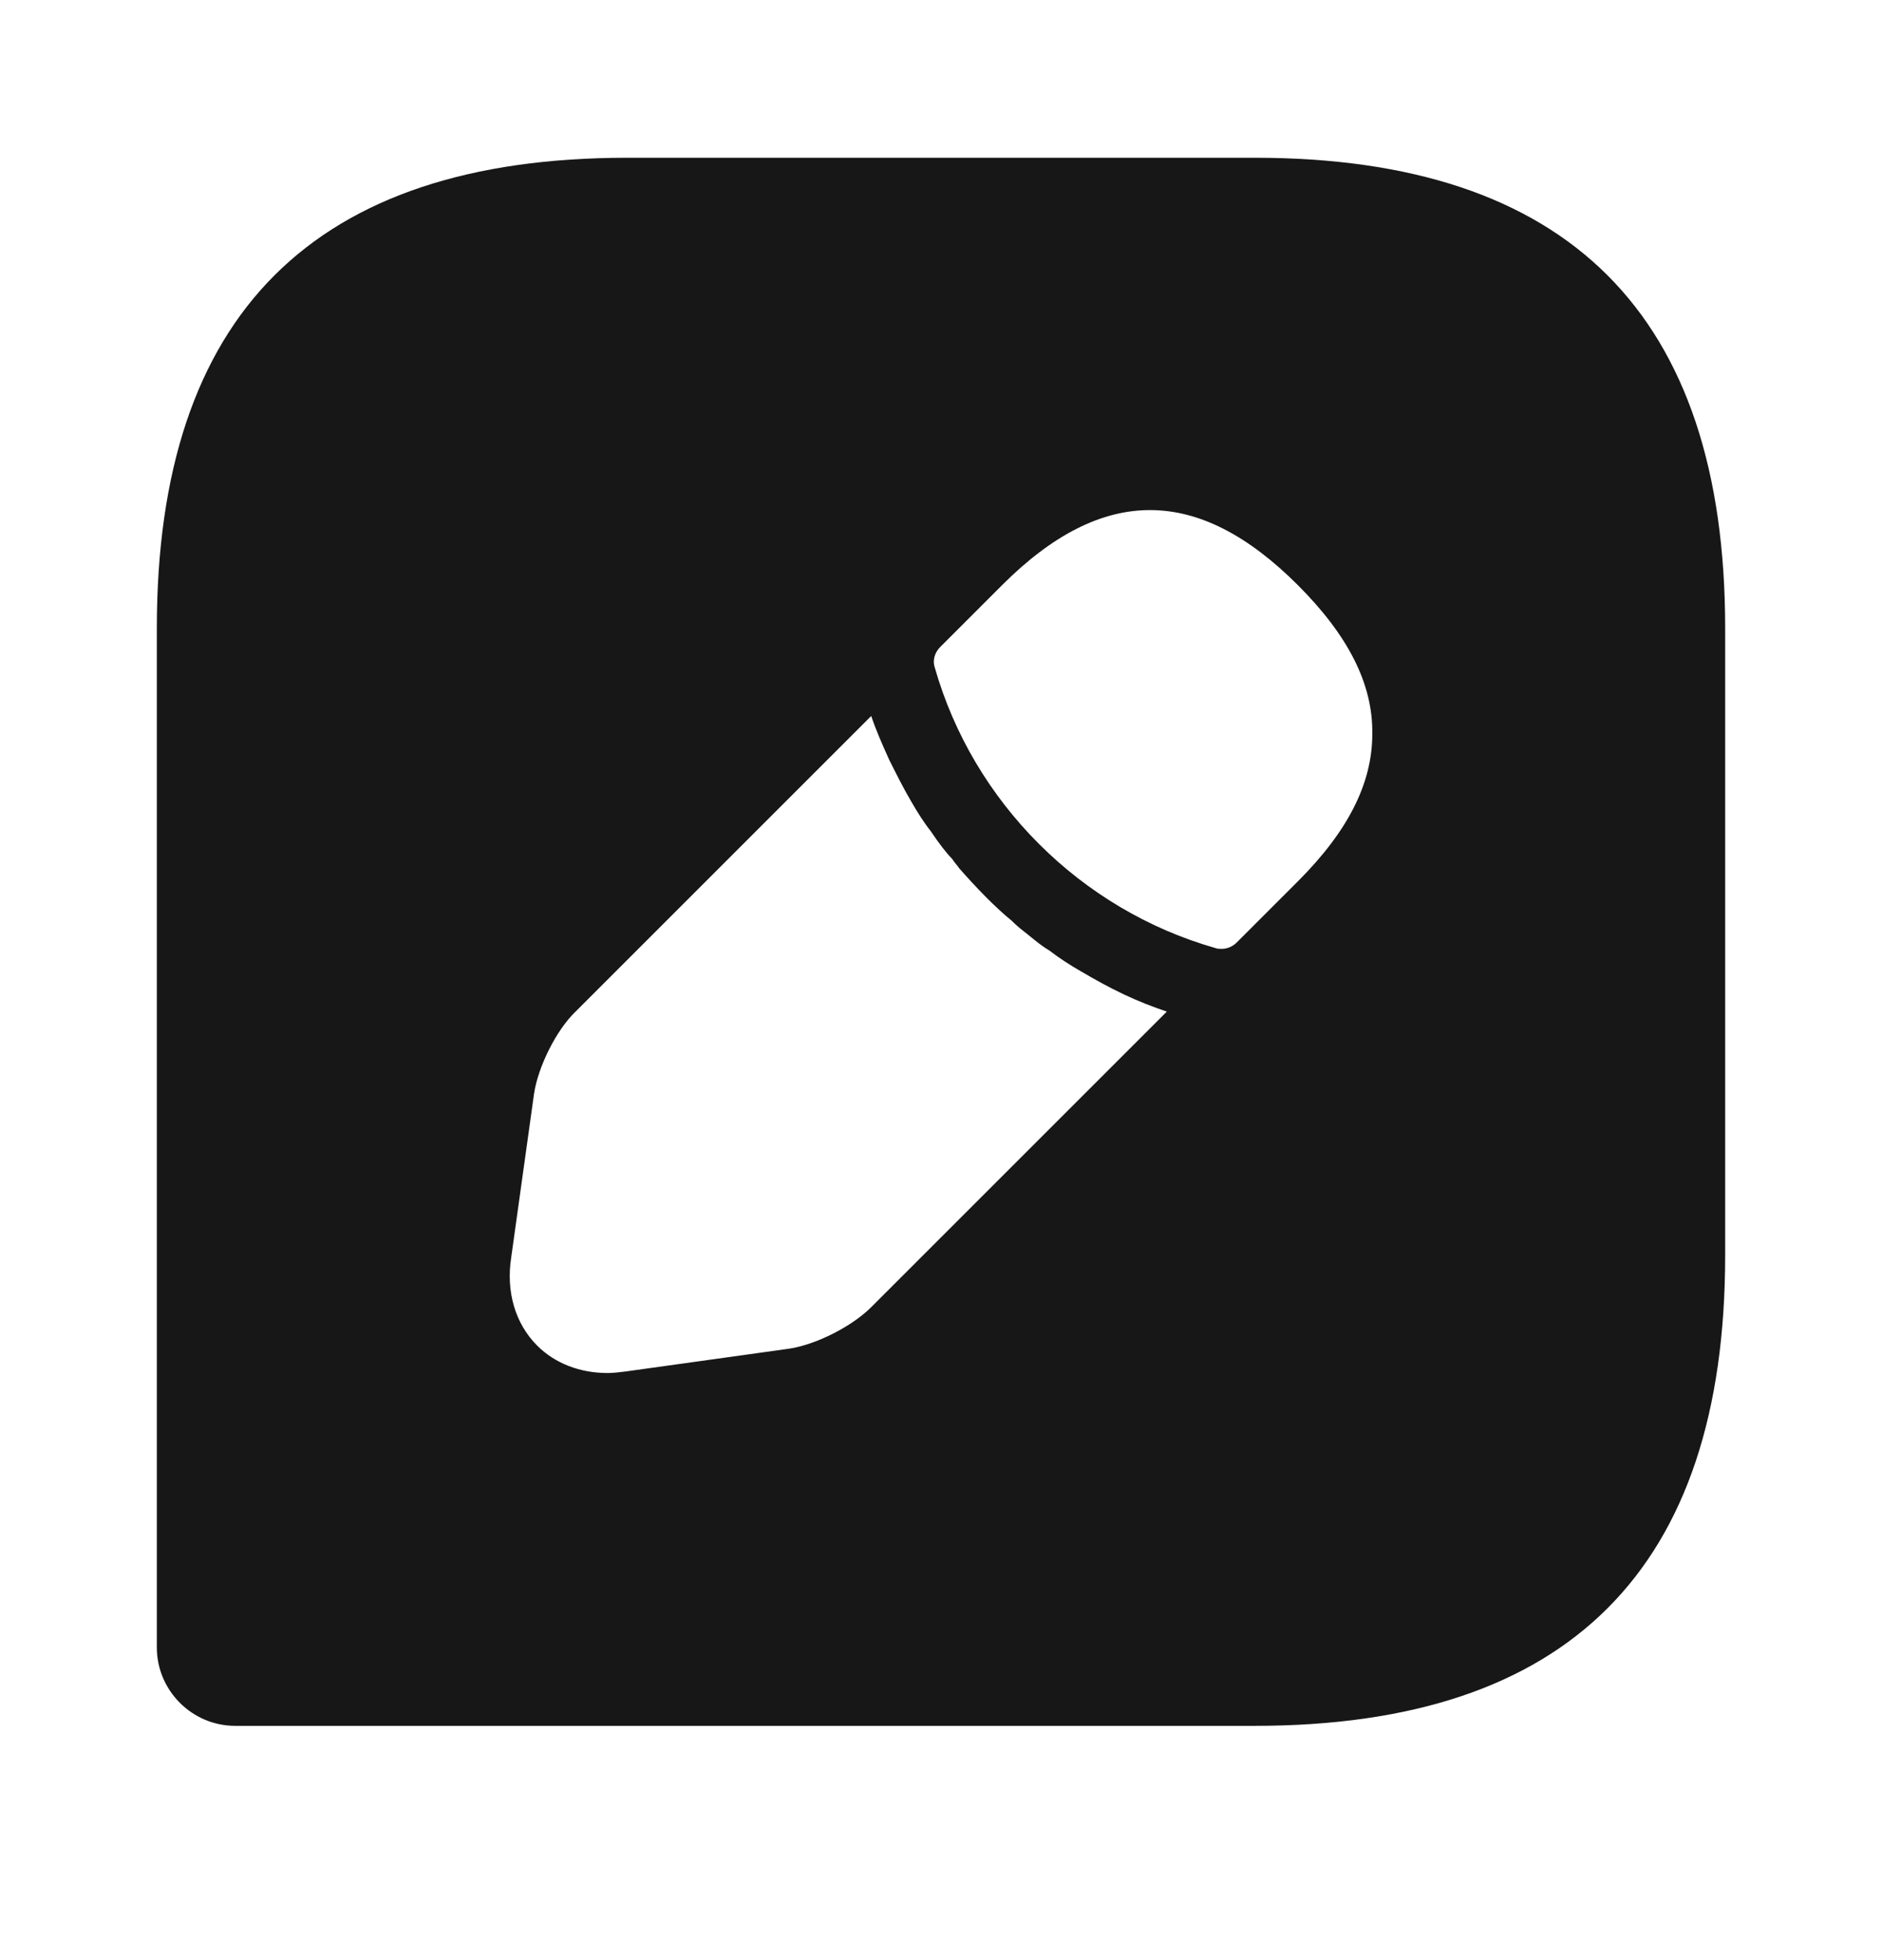 <svg width="24" height="25" viewBox="0 0 24 25" fill="none" xmlns="http://www.w3.org/2000/svg">
<path d="M16 2.012H8C4 2.012 2 4.012 2 8.012V21.012C2 21.562 2.45 22.012 3 22.012H16C20 22.012 22 20.012 22 16.012V8.012C22 4.012 20 2.012 16 2.012ZM11.11 16.672C10.86 16.922 10.4 17.152 10.06 17.202L7.98 17.492C7.9 17.502 7.82 17.512 7.75 17.512C7.4 17.512 7.08 17.392 6.85 17.162C6.57 16.882 6.45 16.472 6.52 16.032L6.81 13.952C6.86 13.612 7.09 13.142 7.34 12.902L11.11 9.132C11.17 9.312 11.25 9.492 11.34 9.692C11.43 9.872 11.52 10.052 11.62 10.222C11.7 10.362 11.79 10.502 11.87 10.602C11.97 10.752 12.07 10.882 12.14 10.952C12.18 11.012 12.22 11.052 12.23 11.072C12.45 11.322 12.68 11.562 12.9 11.742C12.96 11.802 13 11.832 13.01 11.842C13.14 11.942 13.26 12.052 13.38 12.122C13.51 12.222 13.65 12.312 13.79 12.392C13.96 12.492 14.14 12.592 14.33 12.682C14.52 12.772 14.7 12.842 14.88 12.902L11.11 16.672ZM16.55 11.242L15.77 12.022C15.72 12.072 15.65 12.102 15.58 12.102C15.56 12.102 15.52 12.102 15.5 12.092C13.78 11.602 12.41 10.232 11.92 8.512C11.89 8.422 11.92 8.322 11.99 8.252L12.78 7.462C14.07 6.172 15.29 6.202 16.55 7.462C17.19 8.102 17.51 8.722 17.5 9.362C17.5 9.992 17.19 10.602 16.55 11.242Z" fill="#171717"/>
</svg>
